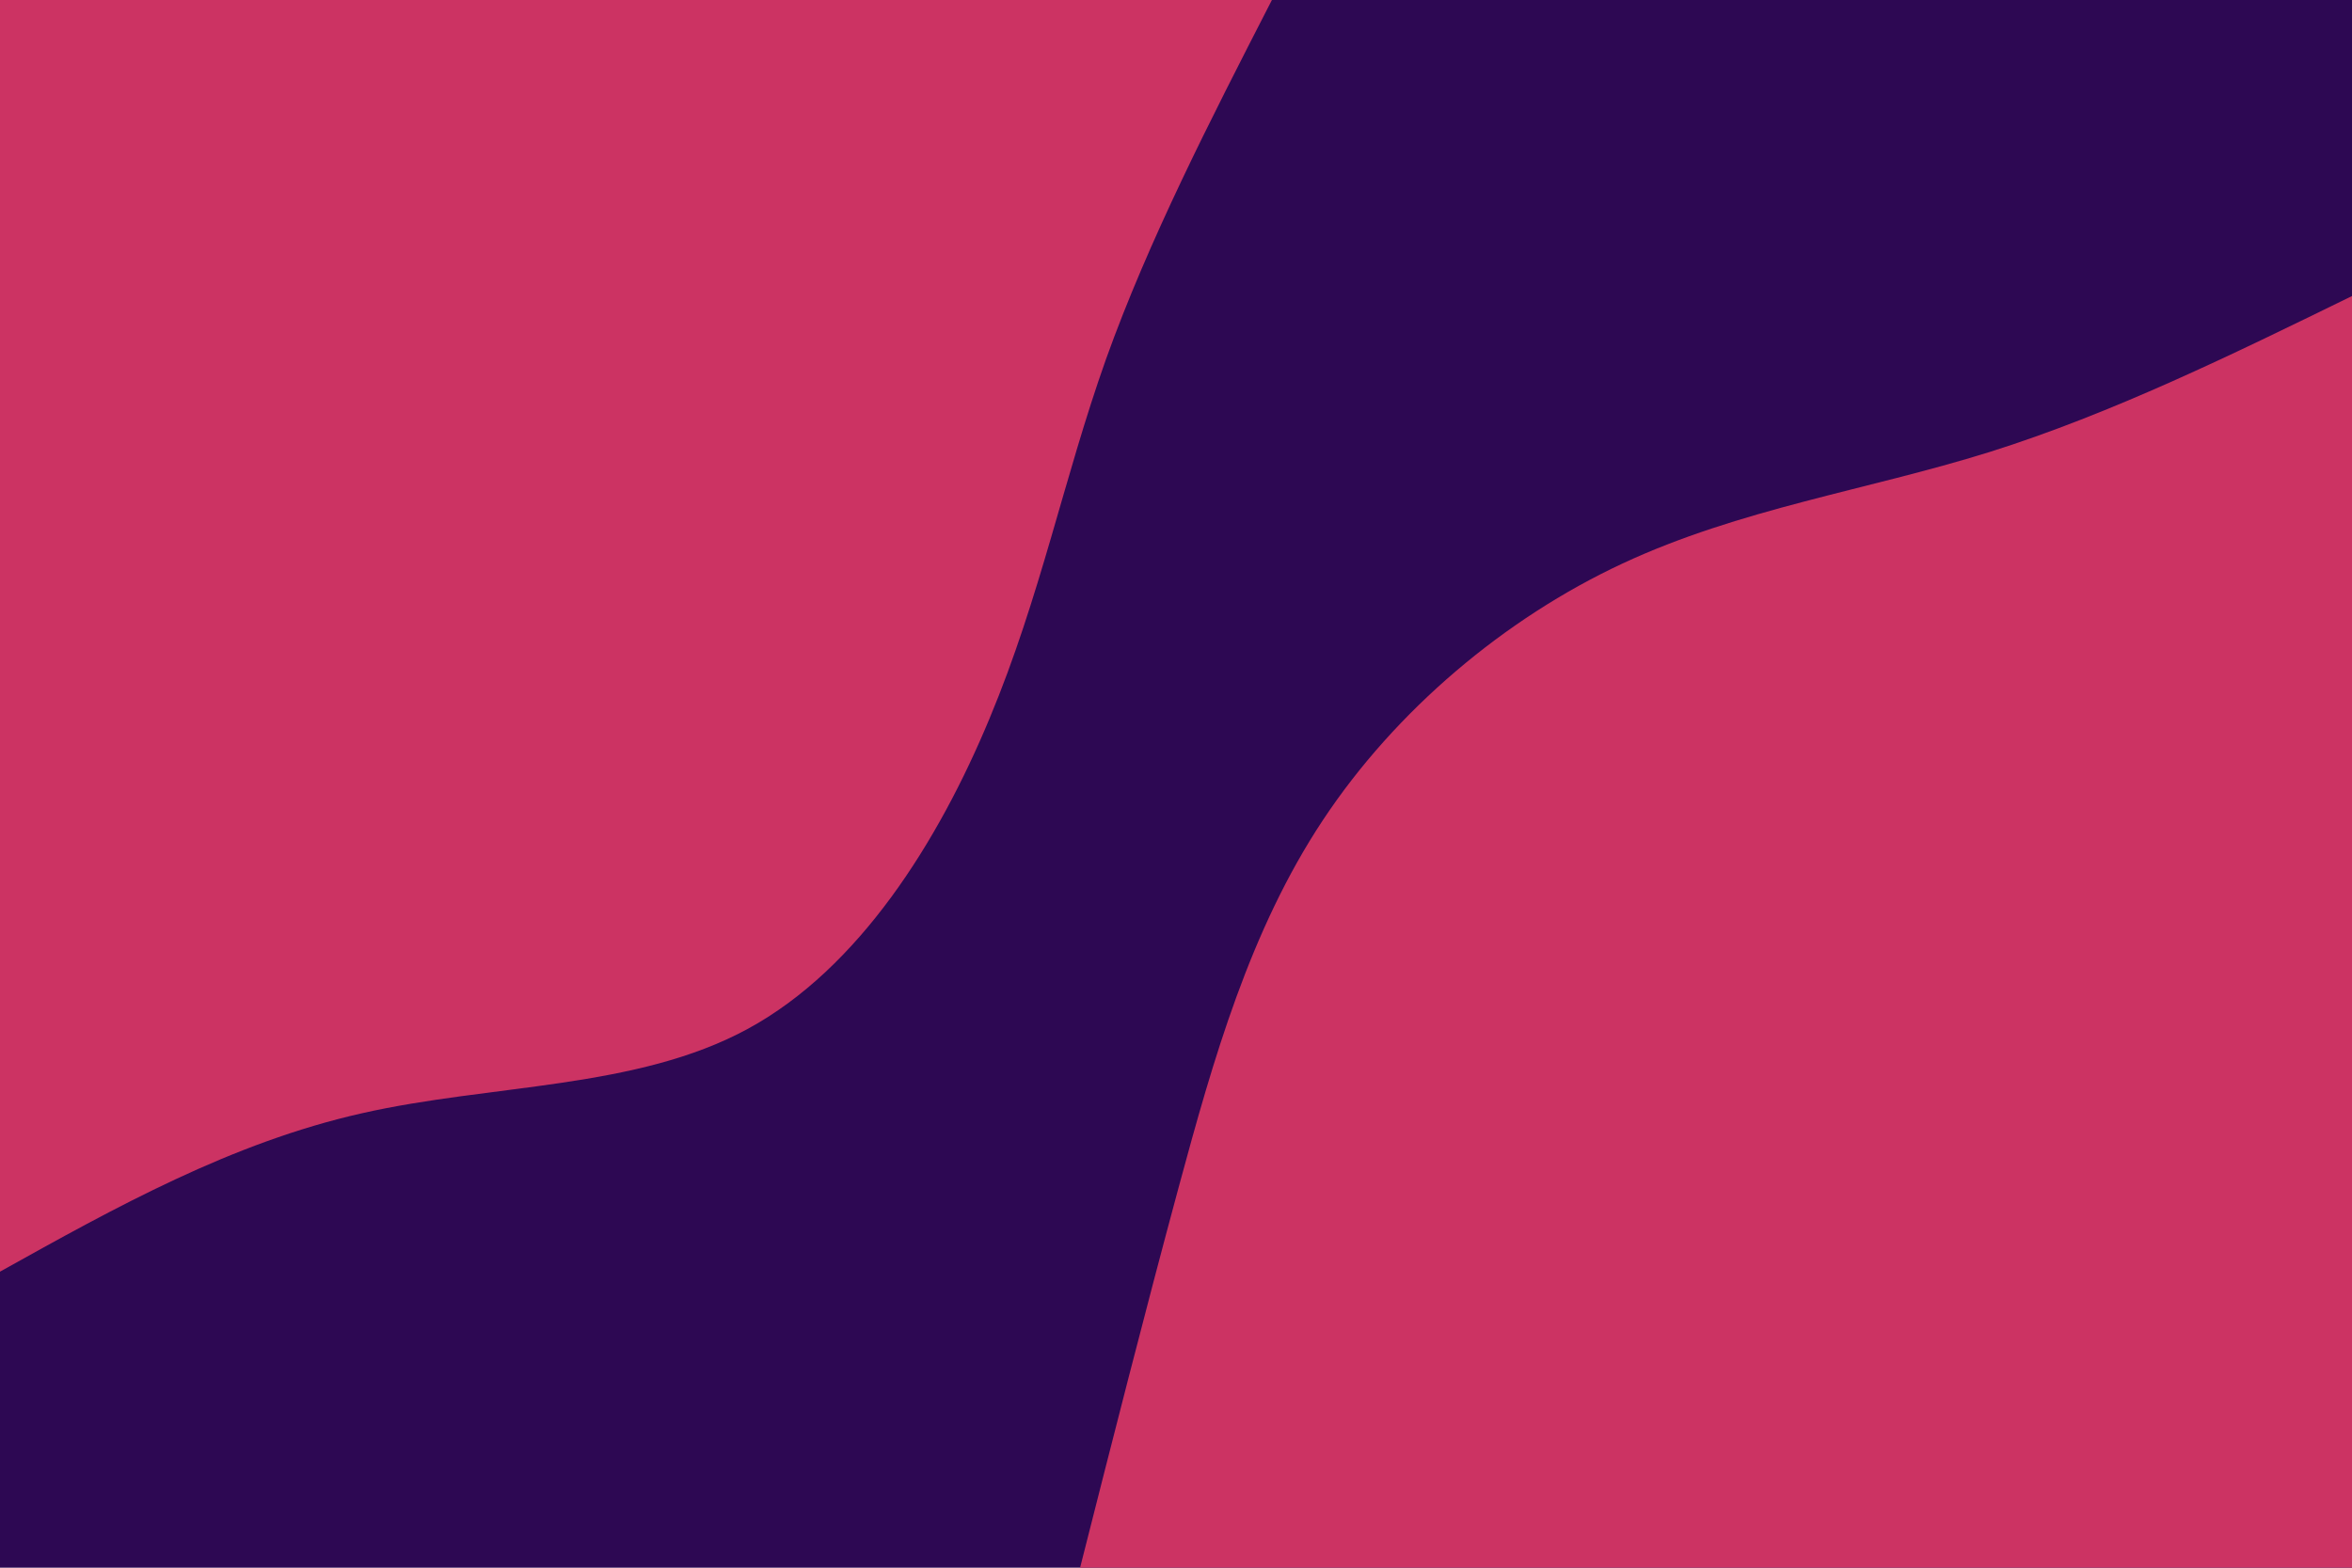 <svg id="visual" viewBox="0 0 900 600" width="900" height="600" preserveAspectRatio="none" xmlns="http://www.w3.org/2000/svg" xmlns:xlink="http://www.w3.org/1999/xlink" version="1.1"><rect x="0" y="0" width="900" height="600" fill="#2d0853"></rect><defs><linearGradient id="grad1_0" x1="33.3%" y1="100%" x2="100%" y2="0%"><stop offset="20%" stop-color="#2d0853" stop-opacity="1"></stop><stop offset="80%" stop-color="#2d0853" stop-opacity="1"></stop></linearGradient></defs><defs><linearGradient id="grad2_0" x1="0%" y1="100%" x2="66.7%" y2="0%"><stop offset="20%" stop-color="#2d0853" stop-opacity="1"></stop><stop offset="80%" stop-color="#2d0853" stop-opacity="1"></stop></linearGradient></defs><g transform="translate(900, 600)"><path d="M-486.7 0C-474.4 -48.5 -462.1 -97 -448.9 -145.9C-435.7 -194.7 -421.7 -244 -393.8 -286.1C-365.9 -328.2 -324.2 -363.3 -279.2 -384.3C-234.2 -405.3 -185.8 -412.3 -138.7 -427C-91.7 -441.8 -45.8 -464.3 0 -486.7L0 0Z" fill="#cc3363"></path></g><g transform="translate(0, 0)"><path d="M486.7 0C463.1 46 439.5 92 423.2 137.5C407 183.1 398.2 228.2 378.6 275.1C359.1 322 328.8 370.6 286.1 393.8C243.4 417 188.2 414.8 138.4 426.1C88.7 437.3 44.3 462 0 486.7L0 0Z" fill="#cc3363"></path></g></svg>